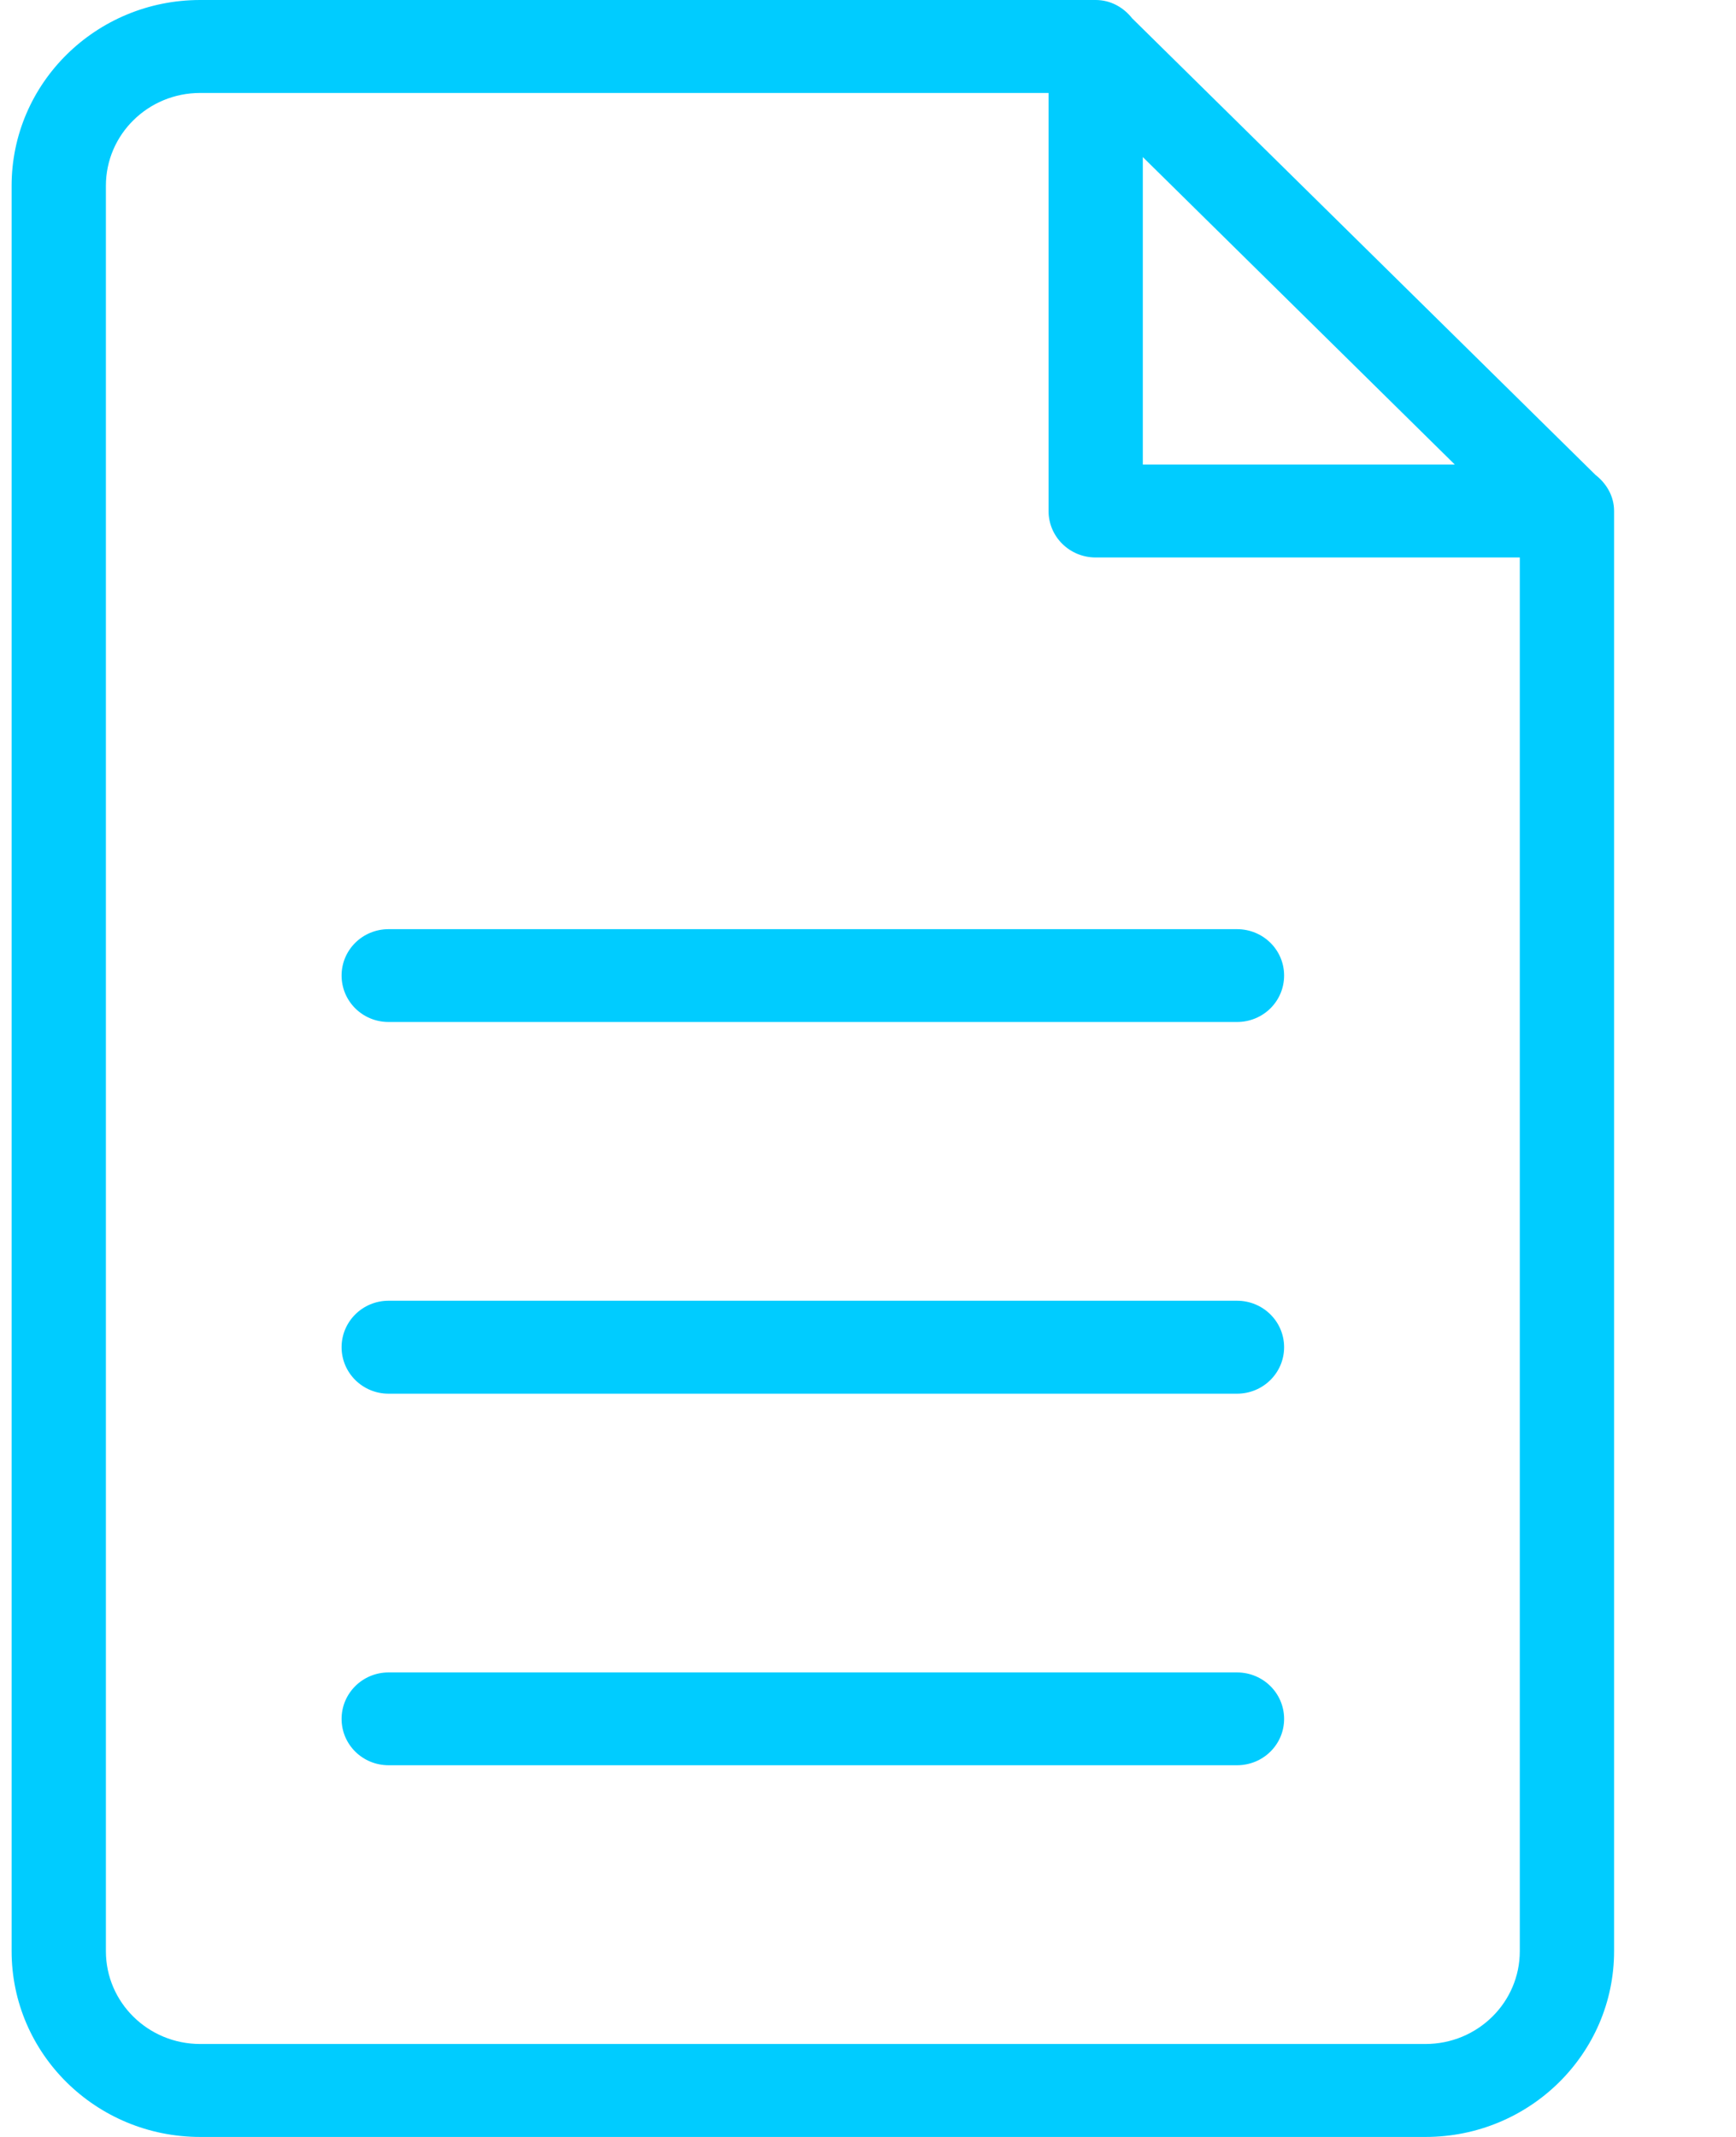 <?xml version="1.0" encoding="UTF-8" standalone="no"?>
<svg width="13px" height="16px" viewBox="0 0 13 16" version="1.1" xmlns="http://www.w3.org/2000/svg" xmlns:xlink="http://www.w3.org/1999/xlink">
    <!-- Generator: Sketch 40.1 (33804) - http://www.bohemiancoding.com/sketch -->
    <title>document</title>
    <desc>Created with Sketch.</desc>
    <defs></defs>
    <g id="sign-up-flow" stroke="none" stroke-width="1" fill="none" fill-rule="evenodd">
        <g id="Icons" transform="translate(-138, -44)" fill="#00CCFF">
            <path d="M148.675,60 L139.499,60 C138.719,60 138.087,59.377 138.087,58.609 L138.087,45.391 C138.087,44.623 138.719,44 139.499,44 L146.195,44 L146.198,44 L146.205,44 L146.205,44 C146.318,44 146.414,44.056 146.478,44.137 L149.948,47.556 C150.03,47.62 150.087,47.715 150.087,47.826 L150.087,47.826 L150.087,47.833 L150.087,47.835 L150.087,58.609 C150.087,59.377 149.455,60 148.675,60 L148.675,60 Z M146.558,45.176 L146.558,47.478 L148.894,47.478 L146.558,45.176 L146.558,45.176 Z M149.381,48.174 L146.205,48.174 C146.009,48.174 145.852,48.018 145.852,47.826 L145.852,44.696 L139.499,44.696 C139.109,44.696 138.793,45.007 138.793,45.391 L138.793,58.609 C138.793,58.993 139.109,59.304 139.499,59.304 L148.675,59.304 C149.065,59.304 149.381,58.993 149.381,58.609 L149.381,48.174 L149.381,48.174 Z M147.263,57.217 L140.91,57.217 C140.715,57.217 140.558,57.062 140.558,56.87 C140.558,56.678 140.715,56.522 140.91,56.522 L147.263,56.522 C147.459,56.522 147.616,56.678 147.616,56.87 C147.616,57.062 147.459,57.217 147.263,57.217 L147.263,57.217 Z M147.263,54.435 L140.91,54.435 C140.715,54.435 140.558,54.279 140.558,54.087 C140.558,53.895 140.715,53.739 140.91,53.739 L147.263,53.739 C147.459,53.739 147.616,53.895 147.616,54.087 C147.616,54.279 147.459,54.435 147.263,54.435 L147.263,54.435 Z M147.263,51.652 L140.91,51.652 C140.715,51.652 140.558,51.497 140.558,51.304 C140.558,51.112 140.715,50.957 140.91,50.957 L147.263,50.957 C147.459,50.957 147.616,51.112 147.616,51.304 C147.616,51.497 147.459,51.652 147.263,51.652 L147.263,51.652 Z" id="document"></path>
        </g>
    </g>
</svg>